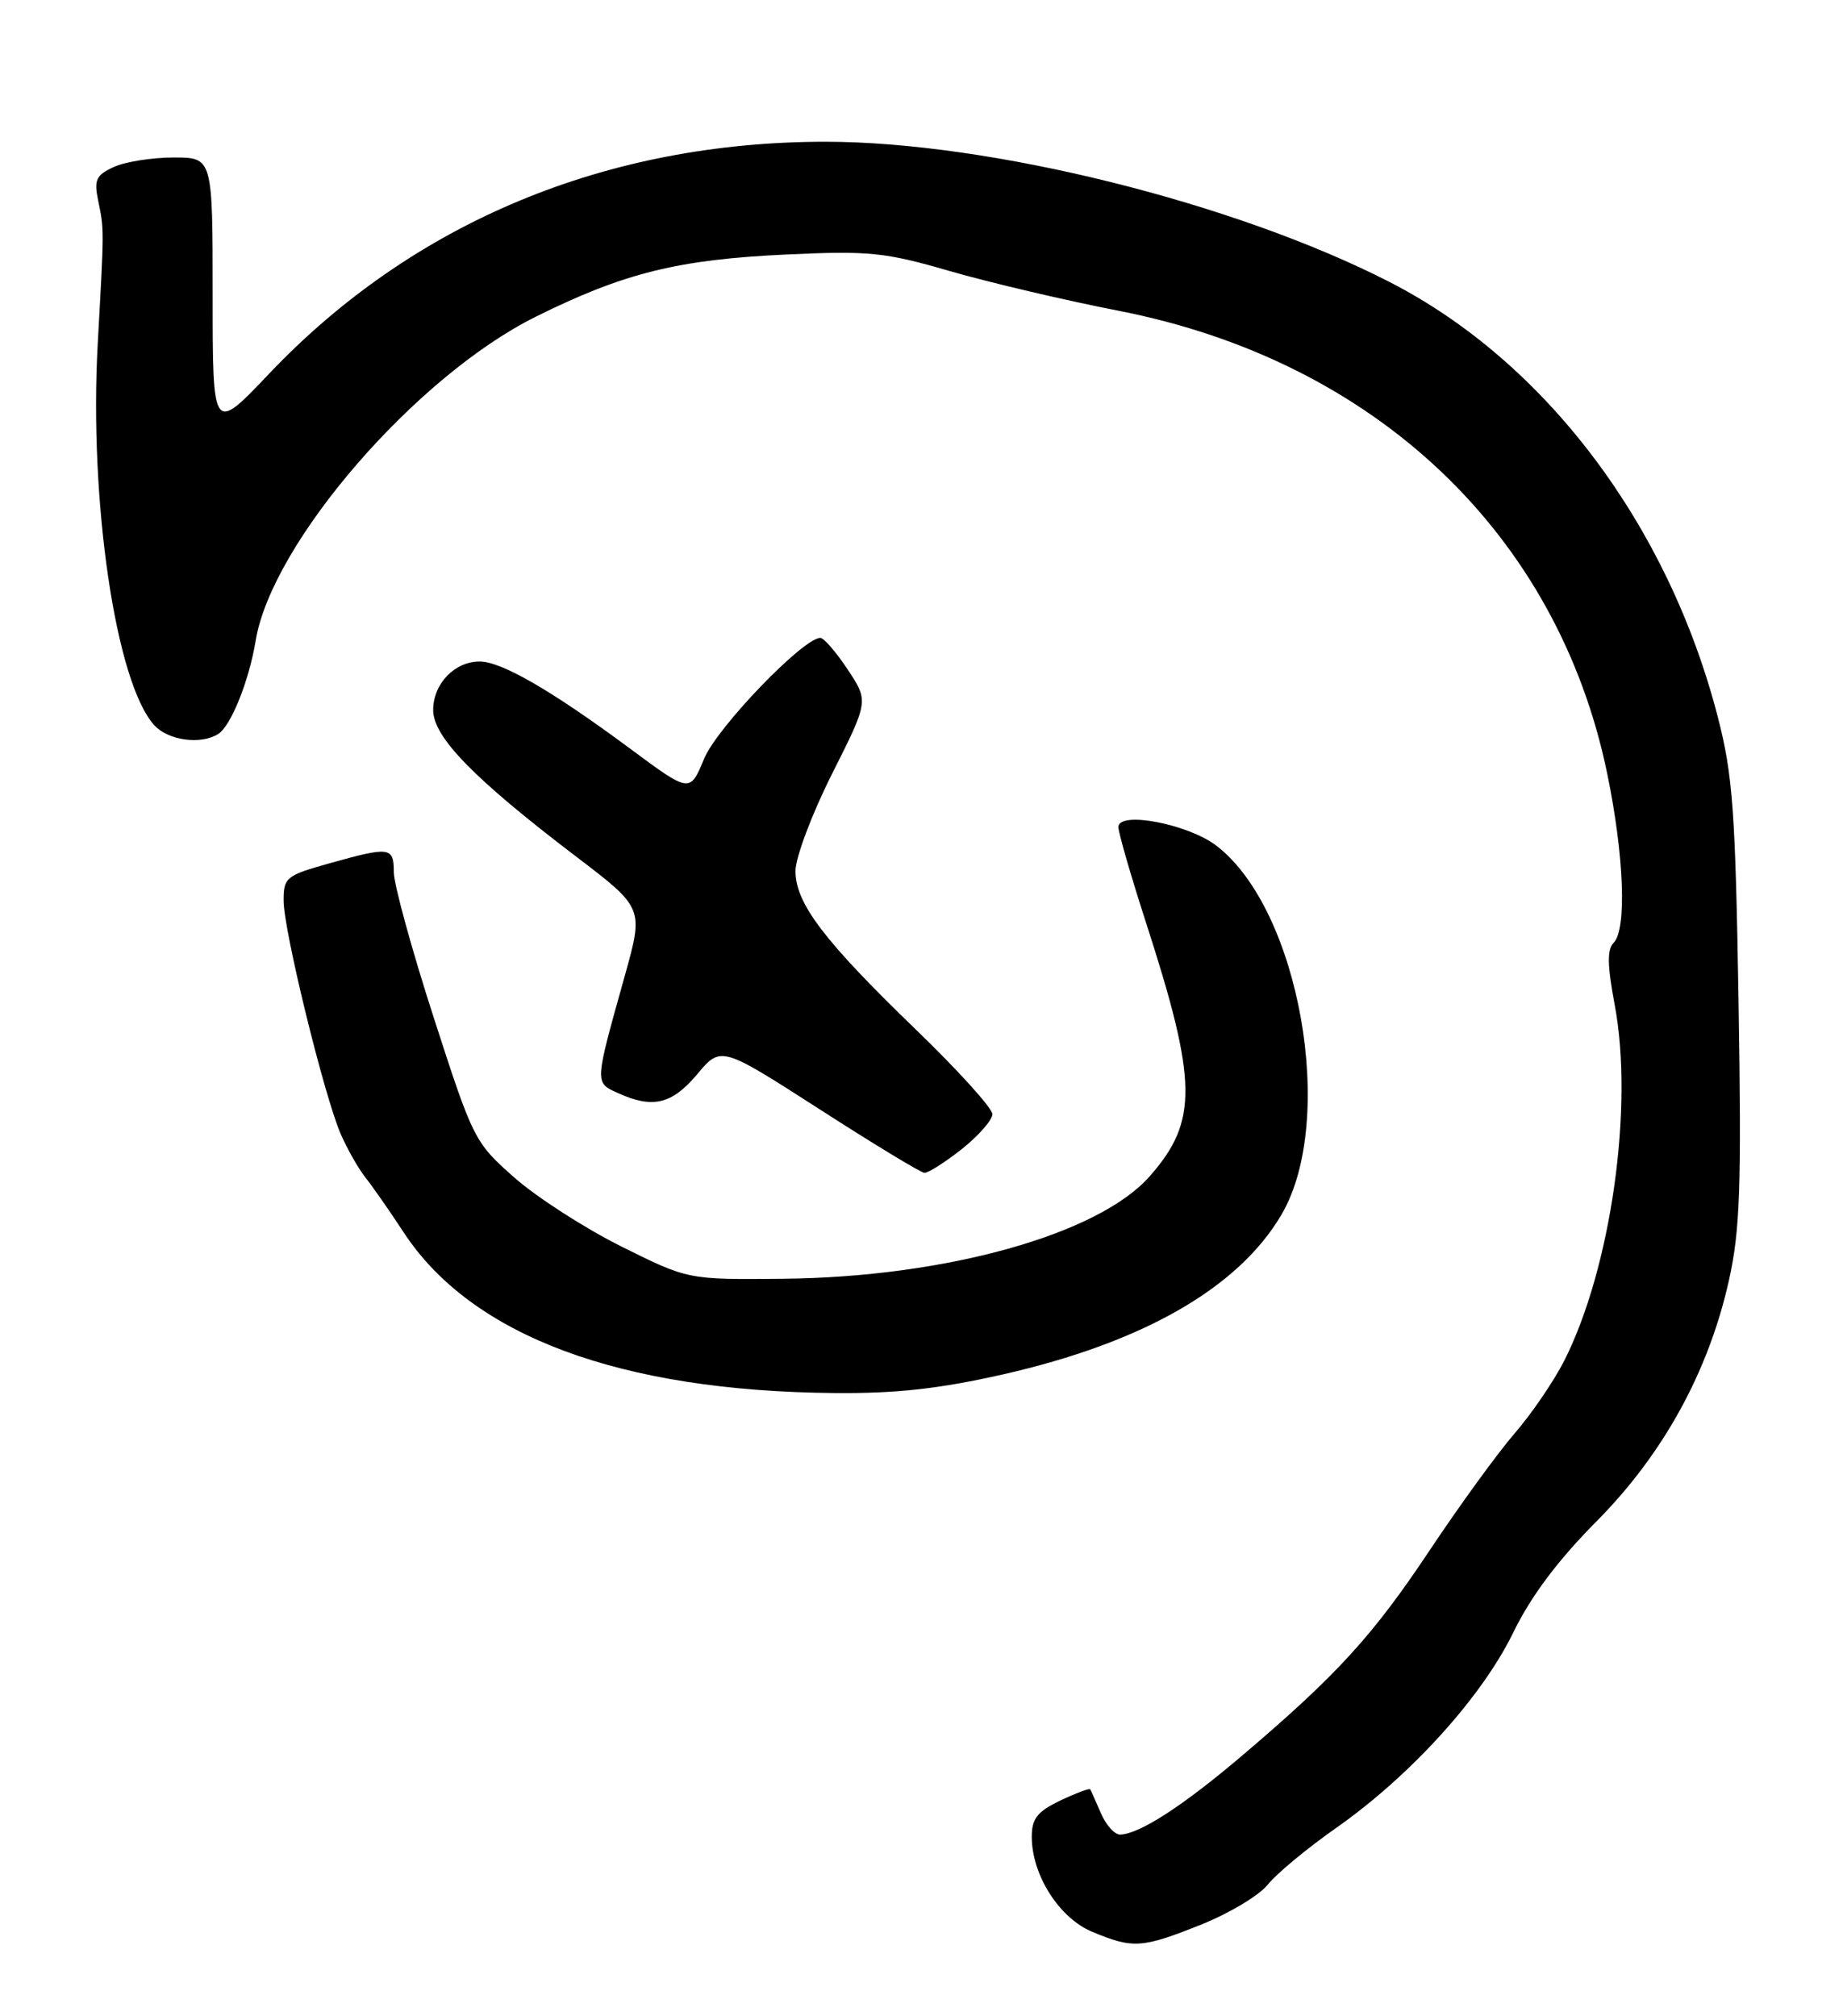 <?xml version="1.0" encoding="UTF-8" standalone="no"?>
<!DOCTYPE svg PUBLIC "-//W3C//DTD SVG 1.1//EN" "http://www.w3.org/Graphics/SVG/1.1/DTD/svg11.dtd" >
<svg xmlns="http://www.w3.org/2000/svg" xmlns:xlink="http://www.w3.org/1999/xlink" version="1.1" viewBox="0 0 234 256">
 <g >
 <path fill="currentColor"
d=" M 152.51 244.39 C 156.10 242.95 159.91 240.66 160.97 239.31 C 162.04 237.95 165.97 234.69 169.71 232.07 C 179.12 225.45 188.15 215.49 192.13 207.31 C 194.38 202.69 197.78 198.15 202.68 193.21 C 211.17 184.66 216.94 174.16 219.52 162.57 C 220.93 156.23 221.12 150.74 220.74 127.28 C 220.34 103.00 220.01 98.44 218.12 91.11 C 211.83 66.66 196.22 45.95 176.45 35.82 C 156.79 25.74 125.65 18.00 104.80 18.00 C 76.97 18.00 52.43 28.23 34.18 47.44 C 27.00 55.01 27.00 55.01 27.00 37.50 C 27.00 20.00 27.00 20.00 22.05 20.00 C 19.32 20.00 15.91 20.54 14.46 21.20 C 12.20 22.23 11.92 22.83 12.46 25.45 C 13.23 29.21 13.23 28.86 12.41 43.63 C 11.30 63.68 14.70 86.70 19.58 92.08 C 21.34 94.03 25.51 94.60 27.71 93.20 C 29.33 92.17 31.62 86.46 32.46 81.36 C 34.50 68.95 52.77 47.81 68.00 40.23 C 79.22 34.65 86.13 32.94 100.00 32.31 C 110.37 31.83 112.39 32.04 120.59 34.42 C 125.59 35.87 135.25 38.14 142.06 39.47 C 174.61 45.84 197.78 67.80 204.06 98.22 C 206.21 108.64 206.57 118.03 204.87 119.73 C 204.04 120.56 204.07 122.59 205.01 127.58 C 207.46 140.56 204.54 161.09 198.58 172.84 C 197.27 175.40 194.46 179.53 192.32 182.00 C 190.18 184.47 185.35 191.12 181.59 196.76 C 174.31 207.71 169.77 212.68 157.69 222.95 C 150.19 229.32 144.70 232.88 142.23 232.96 C 141.53 232.98 140.43 231.76 139.78 230.25 C 139.13 228.74 138.52 227.37 138.42 227.21 C 138.33 227.05 136.62 227.69 134.62 228.64 C 131.71 230.03 131.00 230.93 131.00 233.23 C 131.00 238.10 134.49 243.58 138.71 245.32 C 143.88 247.47 145.00 247.39 152.51 244.39 Z  M 127.32 174.53 C 145.13 170.49 157.26 163.53 162.71 154.23 C 169.74 142.23 165.01 115.45 154.43 107.38 C 150.82 104.62 142.00 102.95 142.00 105.02 C 142.00 105.73 143.58 111.21 145.52 117.20 C 152.05 137.41 152.13 142.37 145.98 149.36 C 139.51 156.74 120.08 162.18 99.43 162.38 C 87.36 162.50 87.36 162.50 78.93 158.30 C 74.29 155.99 68.17 152.05 65.33 149.55 C 60.25 145.07 60.08 144.73 55.08 129.25 C 52.28 120.59 50.00 112.26 50.00 110.75 C 50.00 107.54 49.52 107.47 41.82 109.63 C 36.32 111.17 36.00 111.43 36.01 114.38 C 36.02 118.18 41.16 139.16 43.26 144.00 C 44.10 145.93 45.51 148.40 46.38 149.50 C 47.26 150.60 49.45 153.74 51.24 156.47 C 59.87 169.64 78.70 176.66 106.00 176.89 C 113.80 176.96 119.28 176.35 127.32 174.53 Z  M 122.11 145.92 C 124.25 144.22 126.00 142.22 126.00 141.48 C 126.00 140.73 121.66 135.93 116.36 130.81 C 104.60 119.45 101.00 114.71 101.00 110.60 C 101.00 108.89 103.09 103.34 105.64 98.27 C 110.29 89.03 110.29 89.03 107.63 85.02 C 106.17 82.81 104.60 81.00 104.16 81.00 C 101.98 81.00 91.05 92.36 89.40 96.34 C 87.60 100.70 87.60 100.70 80.00 95.06 C 70.08 87.71 63.68 84.00 60.90 84.00 C 57.71 84.00 55.00 86.83 55.00 90.17 C 55.00 93.59 60.14 98.86 73.11 108.74 C 81.73 115.30 81.73 115.30 79.33 123.90 C 75.46 137.73 75.48 137.44 78.46 138.80 C 82.87 140.81 85.31 140.23 88.52 136.41 C 91.54 132.81 91.54 132.81 104.02 140.83 C 110.88 145.25 116.89 148.89 117.36 148.93 C 117.83 148.97 119.96 147.61 122.11 145.92 Z "/>
</g>
</svg>